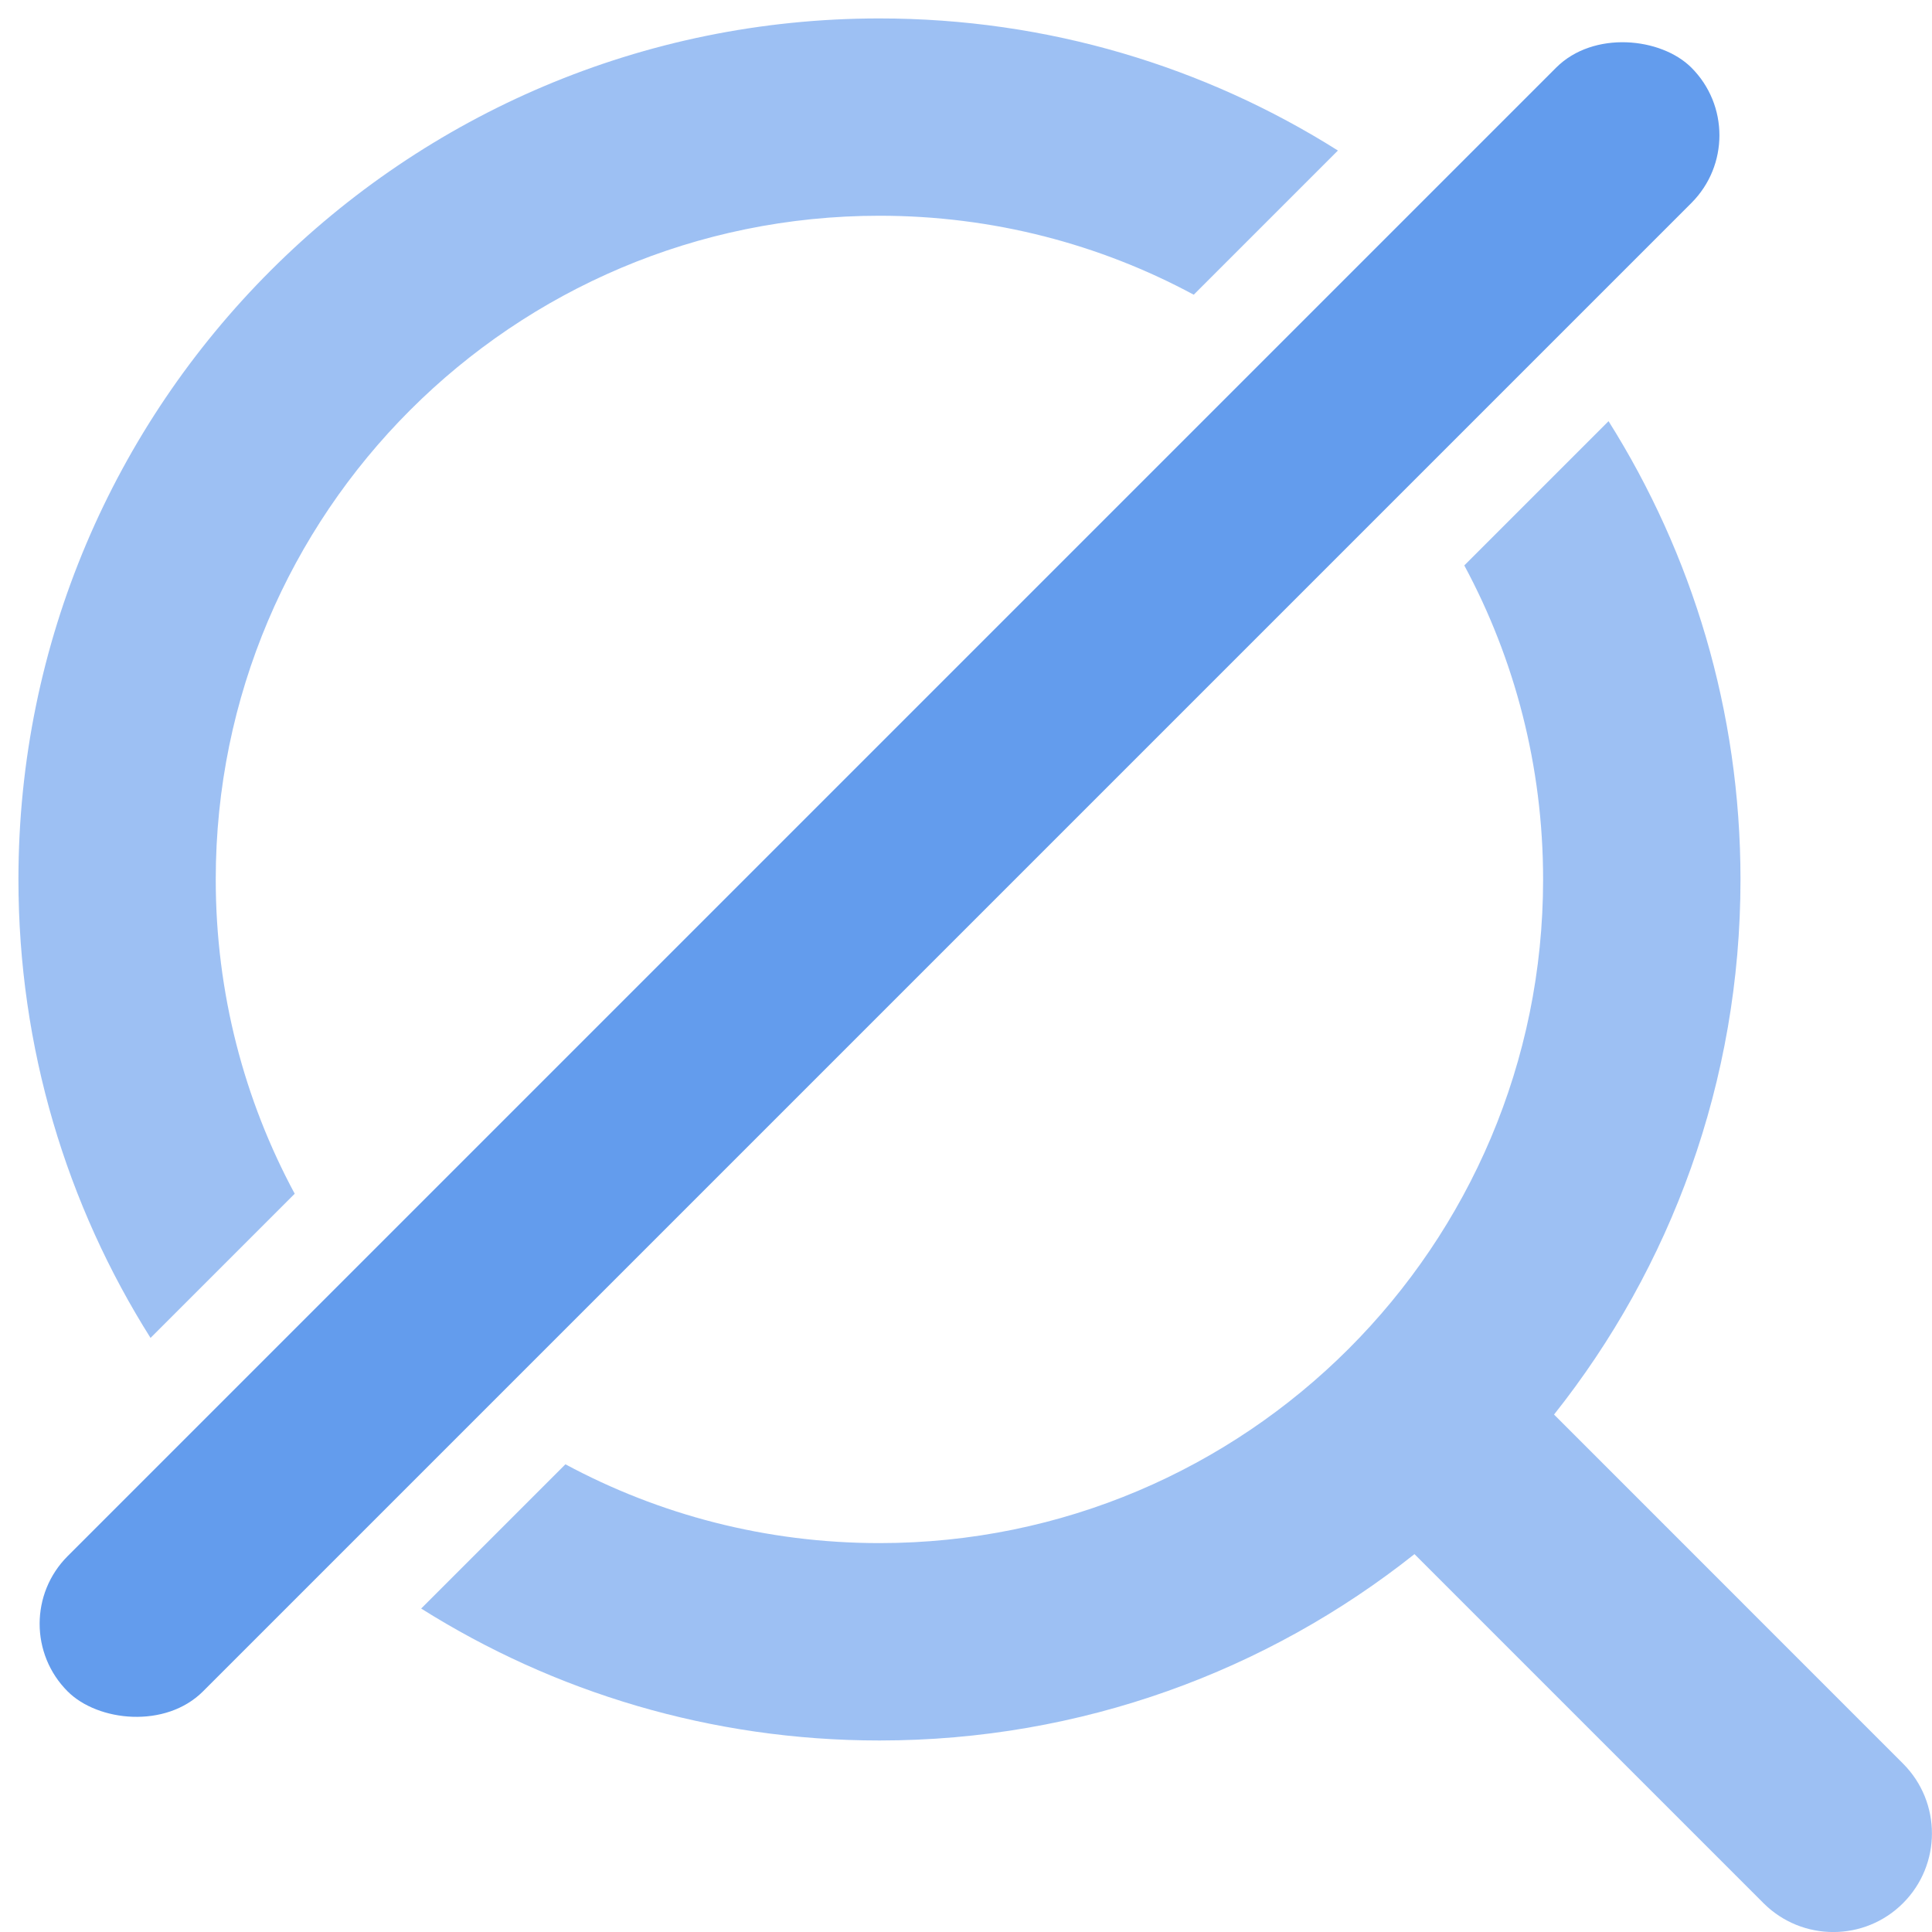 <svg width="24" height="24" viewBox="0 0 24 24" fill="none" xmlns="http://www.w3.org/2000/svg">
<path opacity="0.5" fill-rule="evenodd" clip-rule="evenodd" d="M5.232 19.982C6.881 21.02 8.832 21.621 10.925 21.621C13.436 21.621 15.746 20.755 17.571 19.306L21.907 23.642C22.386 24.12 23.162 24.12 23.64 23.642C24.119 23.163 24.119 22.387 23.64 21.908L19.305 17.572C20.755 15.747 21.621 13.437 21.621 10.925C21.621 8.832 21.02 6.881 19.982 5.232L18.19 7.024C18.815 8.185 19.169 9.514 19.169 10.925C19.169 15.478 15.478 19.169 10.925 19.169C9.514 19.169 8.185 18.815 7.024 18.19L5.232 19.982ZM14.829 3.661C13.667 3.035 12.337 2.68 10.925 2.68C6.371 2.68 2.68 6.371 2.68 10.925C2.68 12.337 3.035 13.667 3.661 14.829L1.87 16.62C0.83 14.971 0.229 13.018 0.229 10.925C0.229 5.017 5.017 0.229 10.925 0.229C13.018 0.229 14.971 0.83 16.62 1.87L14.829 3.661Z" fill="#3C83E8"/>
<rect opacity="0.8" y="20.171" width="28.526" height="2.377" rx="1.189" transform="rotate(-45 0 20.171)" fill="#3C83E8"/>
</svg>
